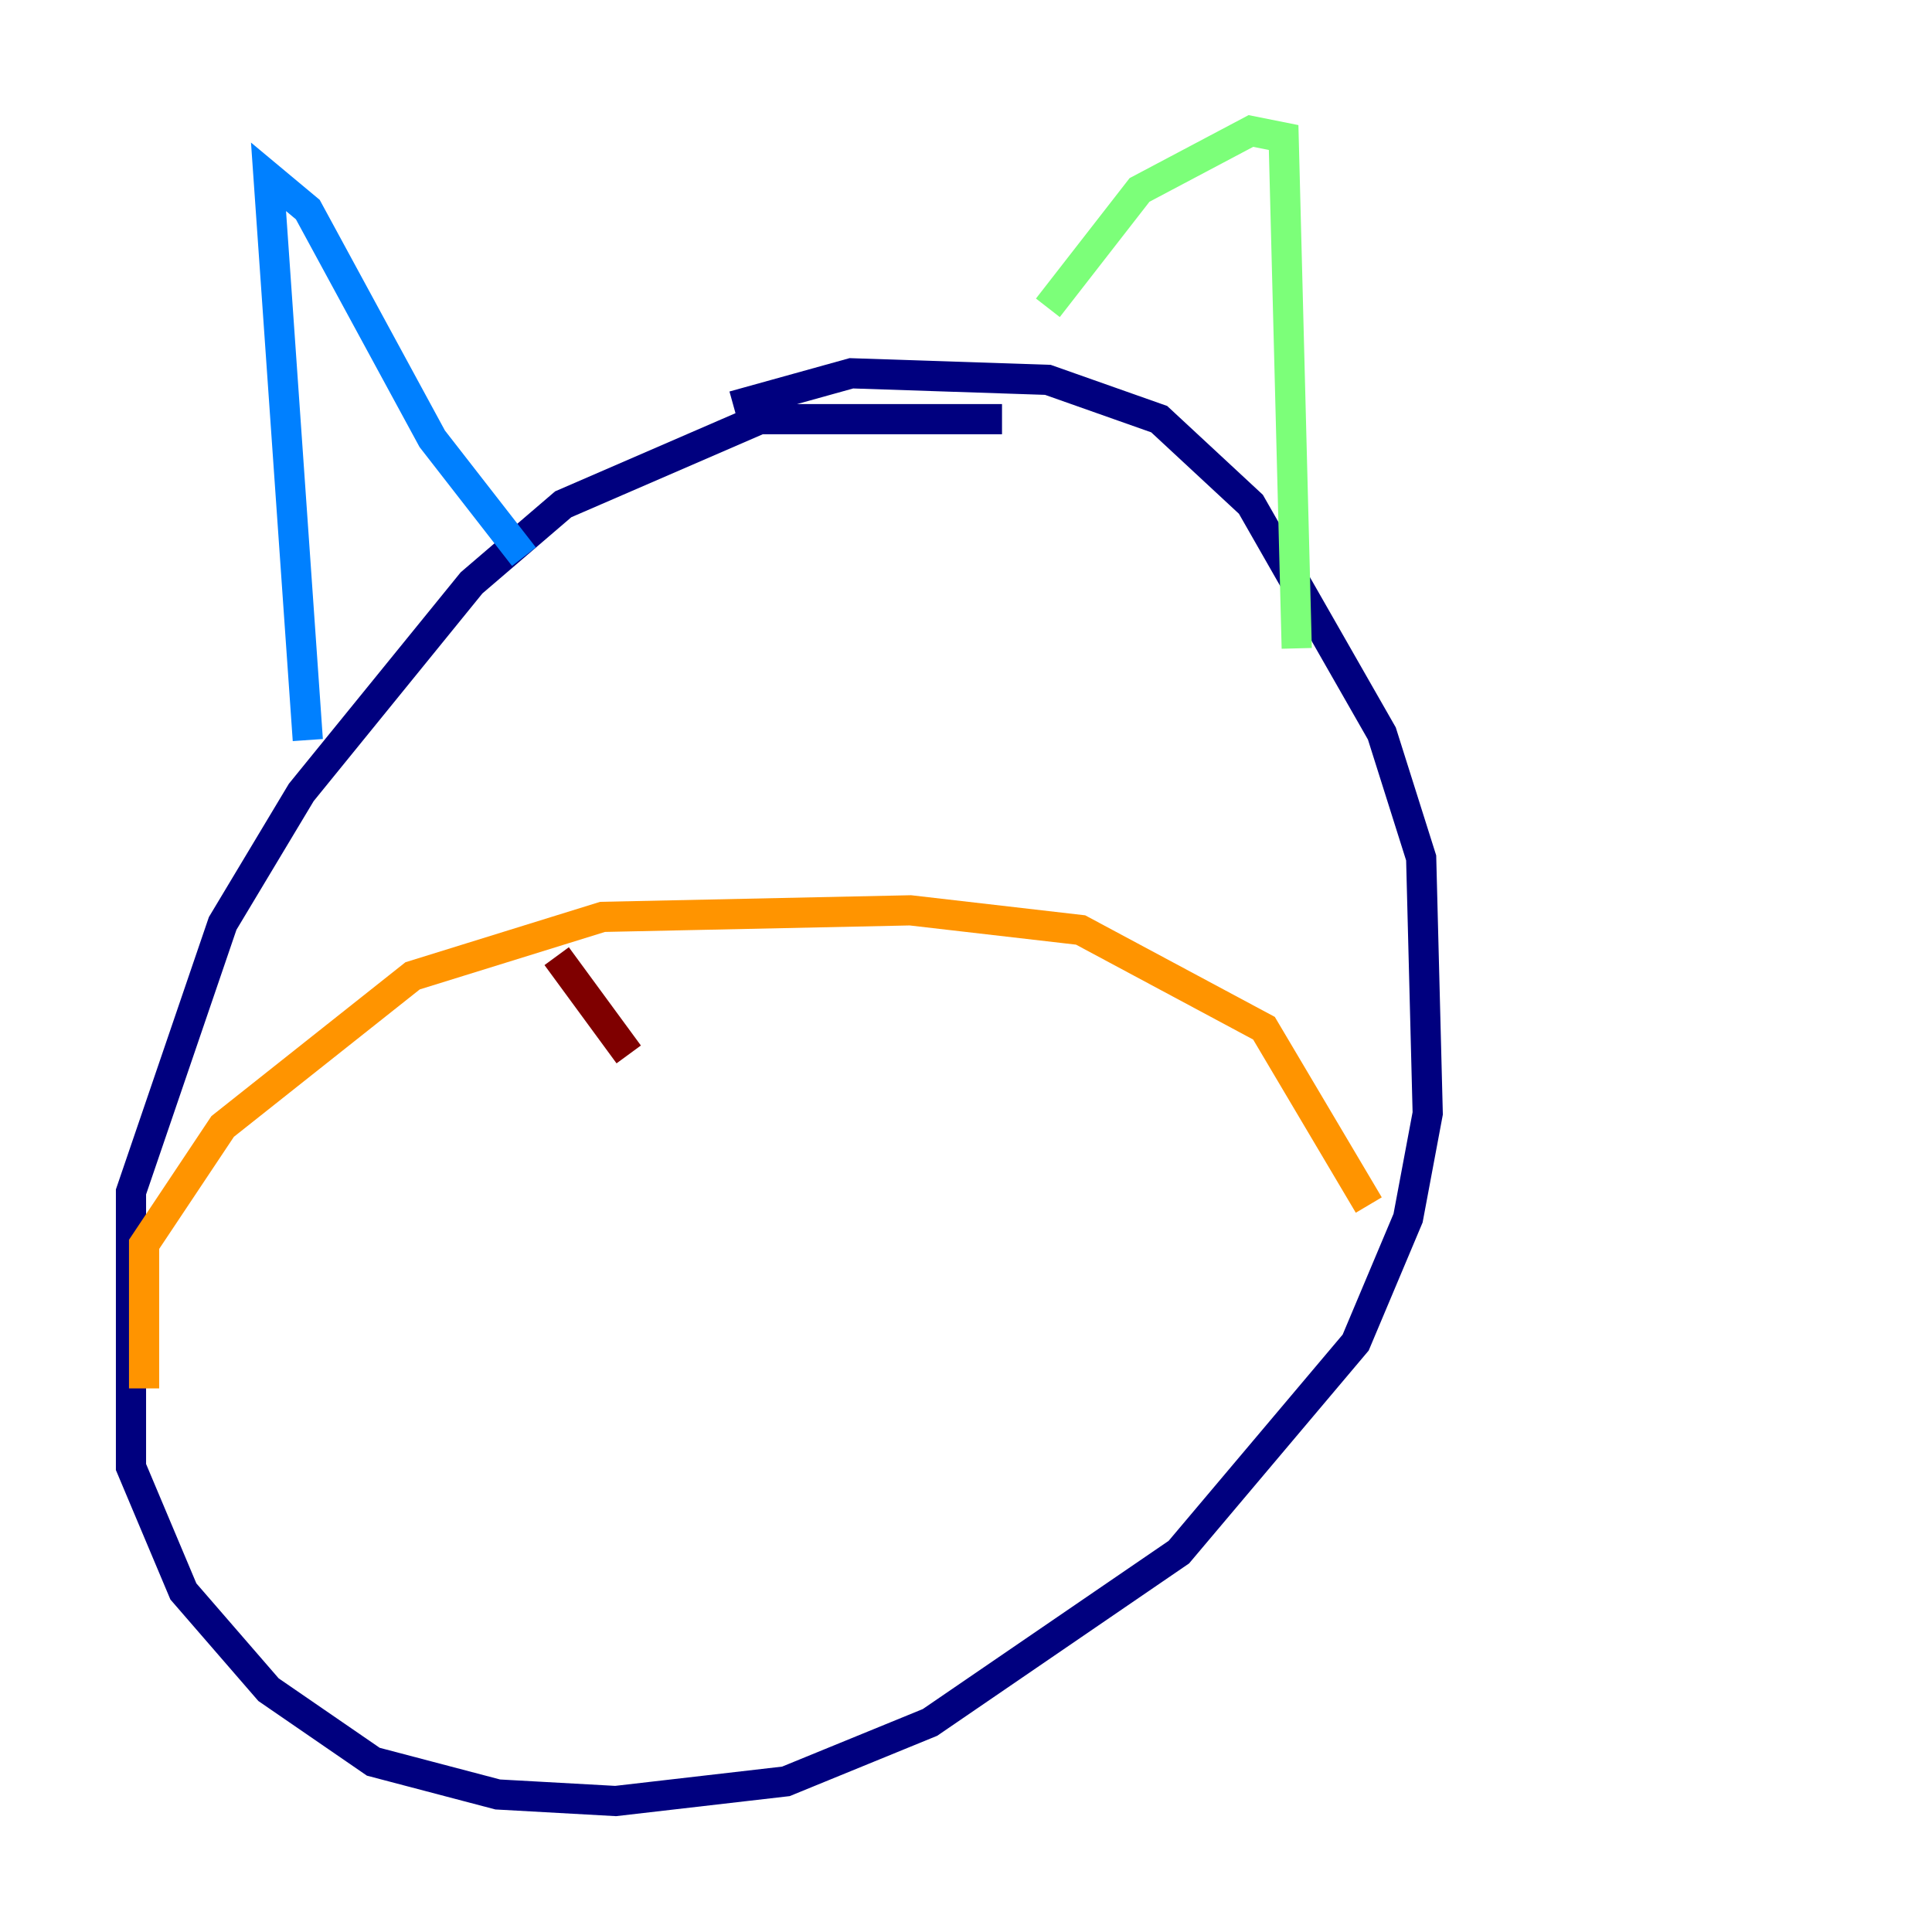 <?xml version="1.0" encoding="utf-8" ?>
<svg baseProfile="tiny" height="128" version="1.2" viewBox="0,0,128,128" width="128" xmlns="http://www.w3.org/2000/svg" xmlns:ev="http://www.w3.org/2001/xml-events" xmlns:xlink="http://www.w3.org/1999/xlink"><defs /><polyline fill="none" points="66.386,27.77 50.332,27.77 37.315,33.41 31.241,38.617 19.959,52.502 14.752,61.18 8.678,78.969 8.678,97.193 12.149,105.437 17.79,111.946 24.732,116.719 32.976,118.888 40.786,119.322 52.068,118.02 61.614,114.115 78.102,102.834 89.817,88.949 93.288,80.705 94.59,73.763 94.156,56.841 91.552,48.597 82.875,33.41 76.8,27.77 69.424,25.166 56.407,24.732 48.597,26.902" stroke="#00007f" stroke-width="2" /><polyline fill="none" points="20.393,49.031 17.79,11.715 20.393,13.885 28.637,29.071 34.712,36.881" stroke="#0080ff" stroke-width="2" /><polyline fill="none" points="69.424,20.393 75.498,12.583 82.875,8.678 85.044,9.112 85.912,42.956" stroke="#7cff79" stroke-width="2" /><polyline fill="none" points="9.546,91.986 9.546,82.441 14.752,74.63 27.336,64.651 39.919,60.746 60.312,60.312 71.593,61.614 83.742,68.122 90.685,79.837" stroke="#ff9400" stroke-width="2" /><polyline fill="none" points="36.881,63.349 41.654,69.858" stroke="#7f0000" stroke-width="2" /></svg>